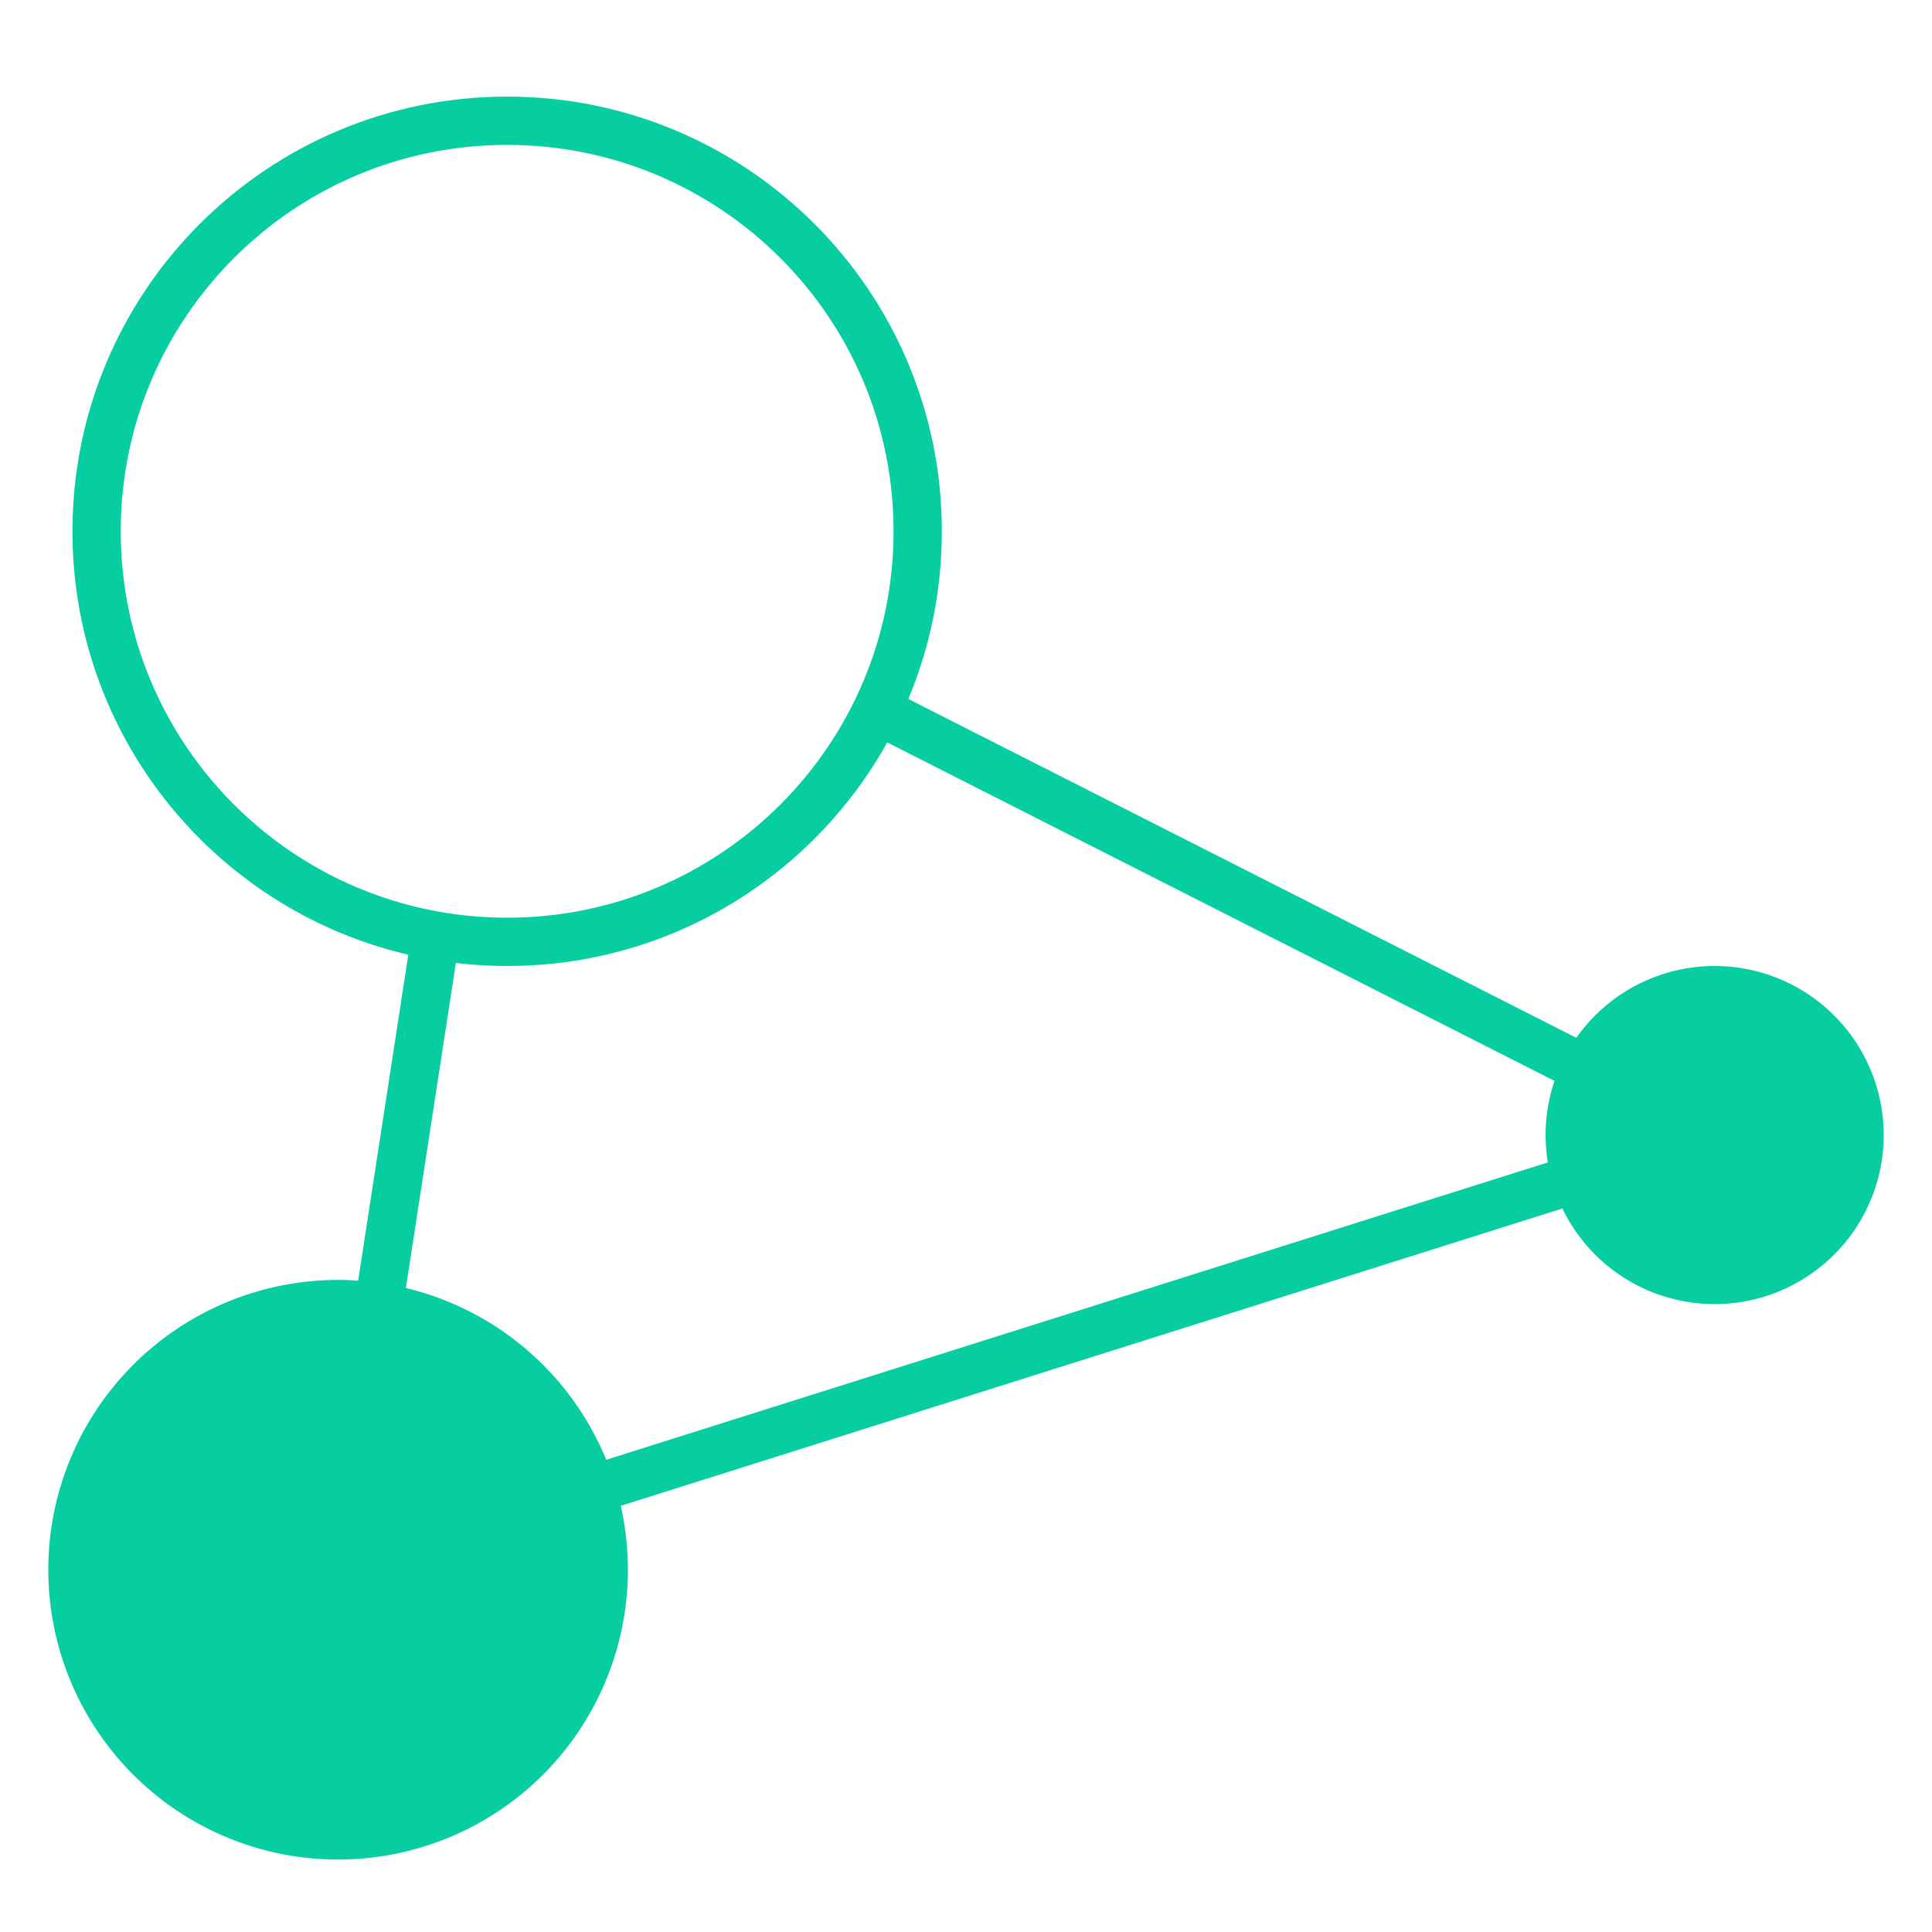 <?xml version="1.0" standalone="no"?><!DOCTYPE svg PUBLIC "-//W3C//DTD SVG 1.1//EN" "http://www.w3.org/Graphics/SVG/1.1/DTD/svg11.dtd"><svg t="1710406140680" class="icon" viewBox="0 0 1024 1024" version="1.1" xmlns="http://www.w3.org/2000/svg" p-id="32334" xmlns:xlink="http://www.w3.org/1999/xlink" width="200" height="200"><path d="M179.2 832m-153.6 0a153.6 153.6 0 1 0 307.2 0 153.6 153.6 0 1 0-307.2 0Z" fill="#06CEA1" p-id="32335"></path><path d="M908.8 601.6m-89.6 0a89.6 89.6 0 1 0 179.2 0 89.6 89.6 0 1 0-179.2 0Z" fill="#06CEA1" p-id="32336"></path><path d="M194.982 813.594l48.064-312.448a12.8 12.8 0 0 0-25.293-3.891l-51.2 332.8a12.8 12.8 0 0 0 16.512 14.157l729.6-230.4c10.918-3.456 12.16-18.432 1.92-23.629l-441.6-224a12.8 12.8 0 1 0-11.571 22.835l413.632 209.818-680.064 214.758z" fill="#06CEA1" p-id="32337"></path><path d="M268.8 51.2c127.245 0 230.4 103.155 230.4 230.4s-103.155 230.4-230.4 230.4S38.4 408.845 38.4 281.6 141.555 51.2 268.8 51.2z m0 25.6C155.686 76.8 64 168.486 64 281.6s91.686 204.8 204.8 204.8 204.8-91.686 204.8-204.8S381.914 76.8 268.8 76.8z" fill="#06CEA1" p-id="32338"></path></svg>
